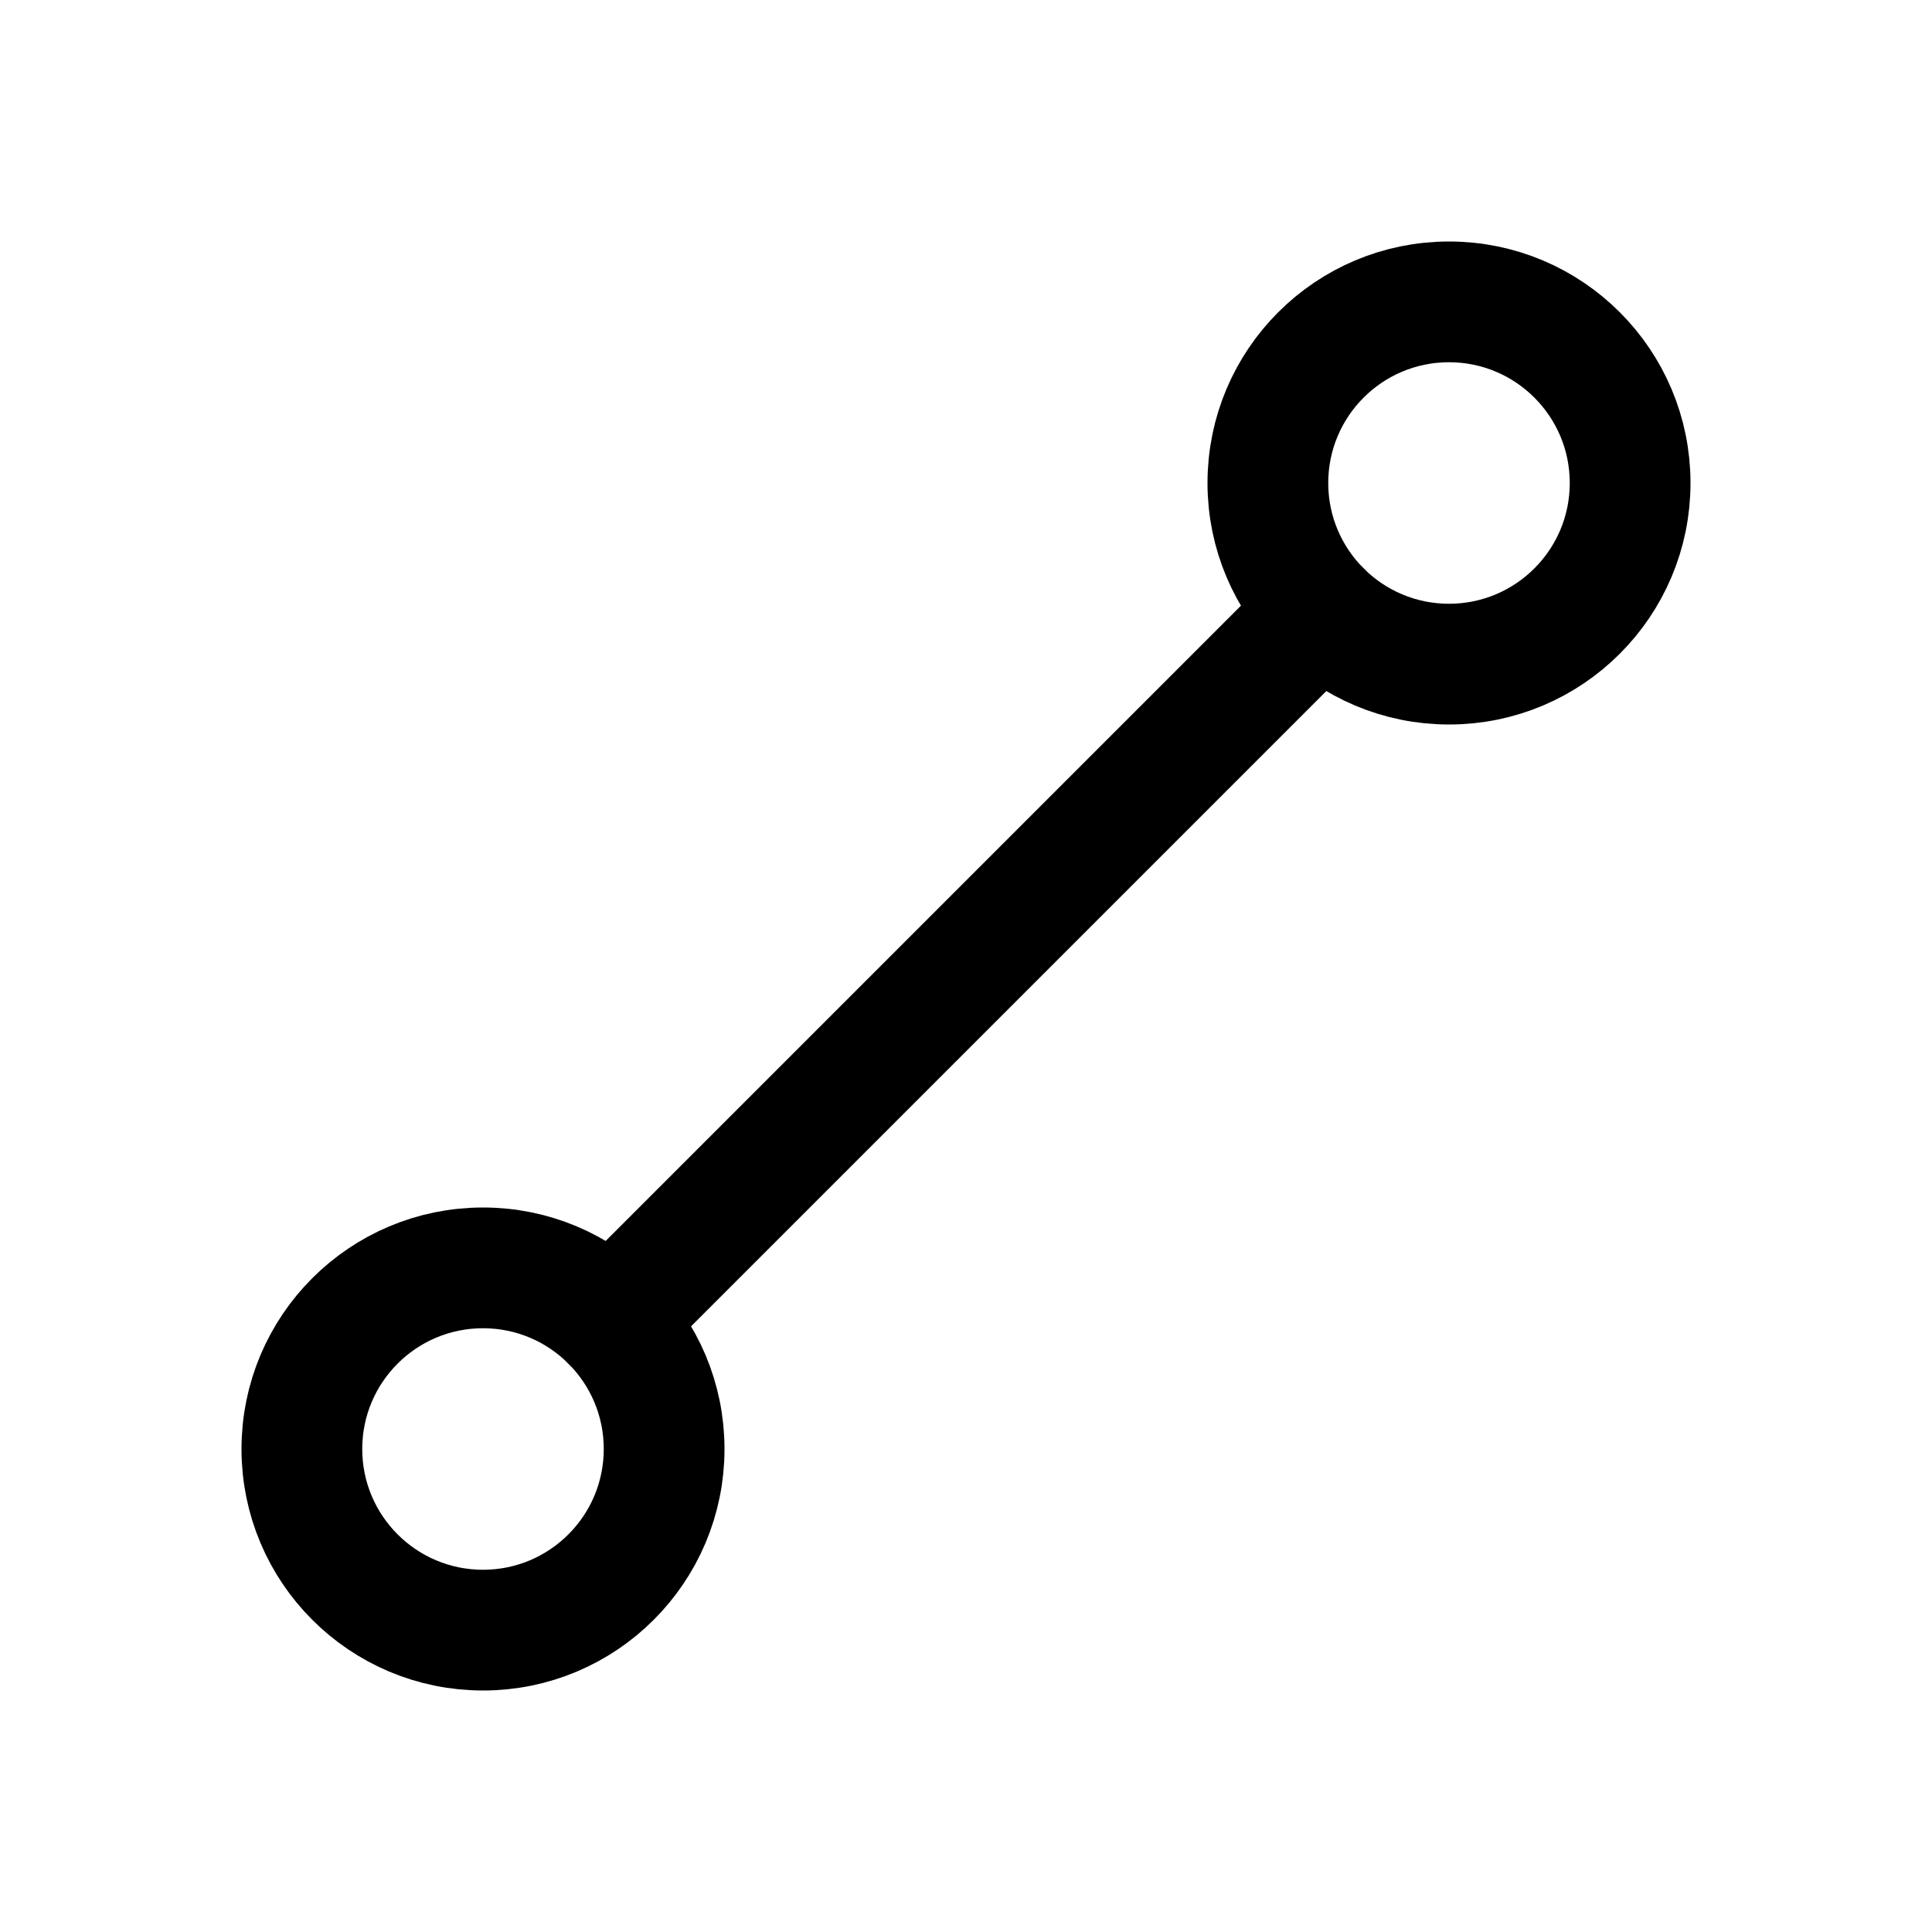 <svg width="32" height="32" viewBox="0 0 32 32" fill="none" xmlns="http://www.w3.org/2000/svg">
<path d="M8 27C9.657 27 11 25.657 11 24C11 22.343 9.657 21 8 21C6.343 21 5 22.343 5 24C5 25.657 6.343 27 8 27Z" stroke="black" stroke-width="2" stroke-linecap="round" stroke-linejoin="round"/>
<path d="M24 11C25.657 11 27 9.657 27 8C27 6.343 25.657 5 24 5C22.343 5 21 6.343 21 8C21 9.657 22.343 11 24 11Z" stroke="black" stroke-width="2" stroke-linecap="round" stroke-linejoin="round"/>
<path d="M21.879 10.121L10.121 21.879" stroke="black" stroke-width="2" stroke-linecap="round" stroke-linejoin="round"/>
</svg>
